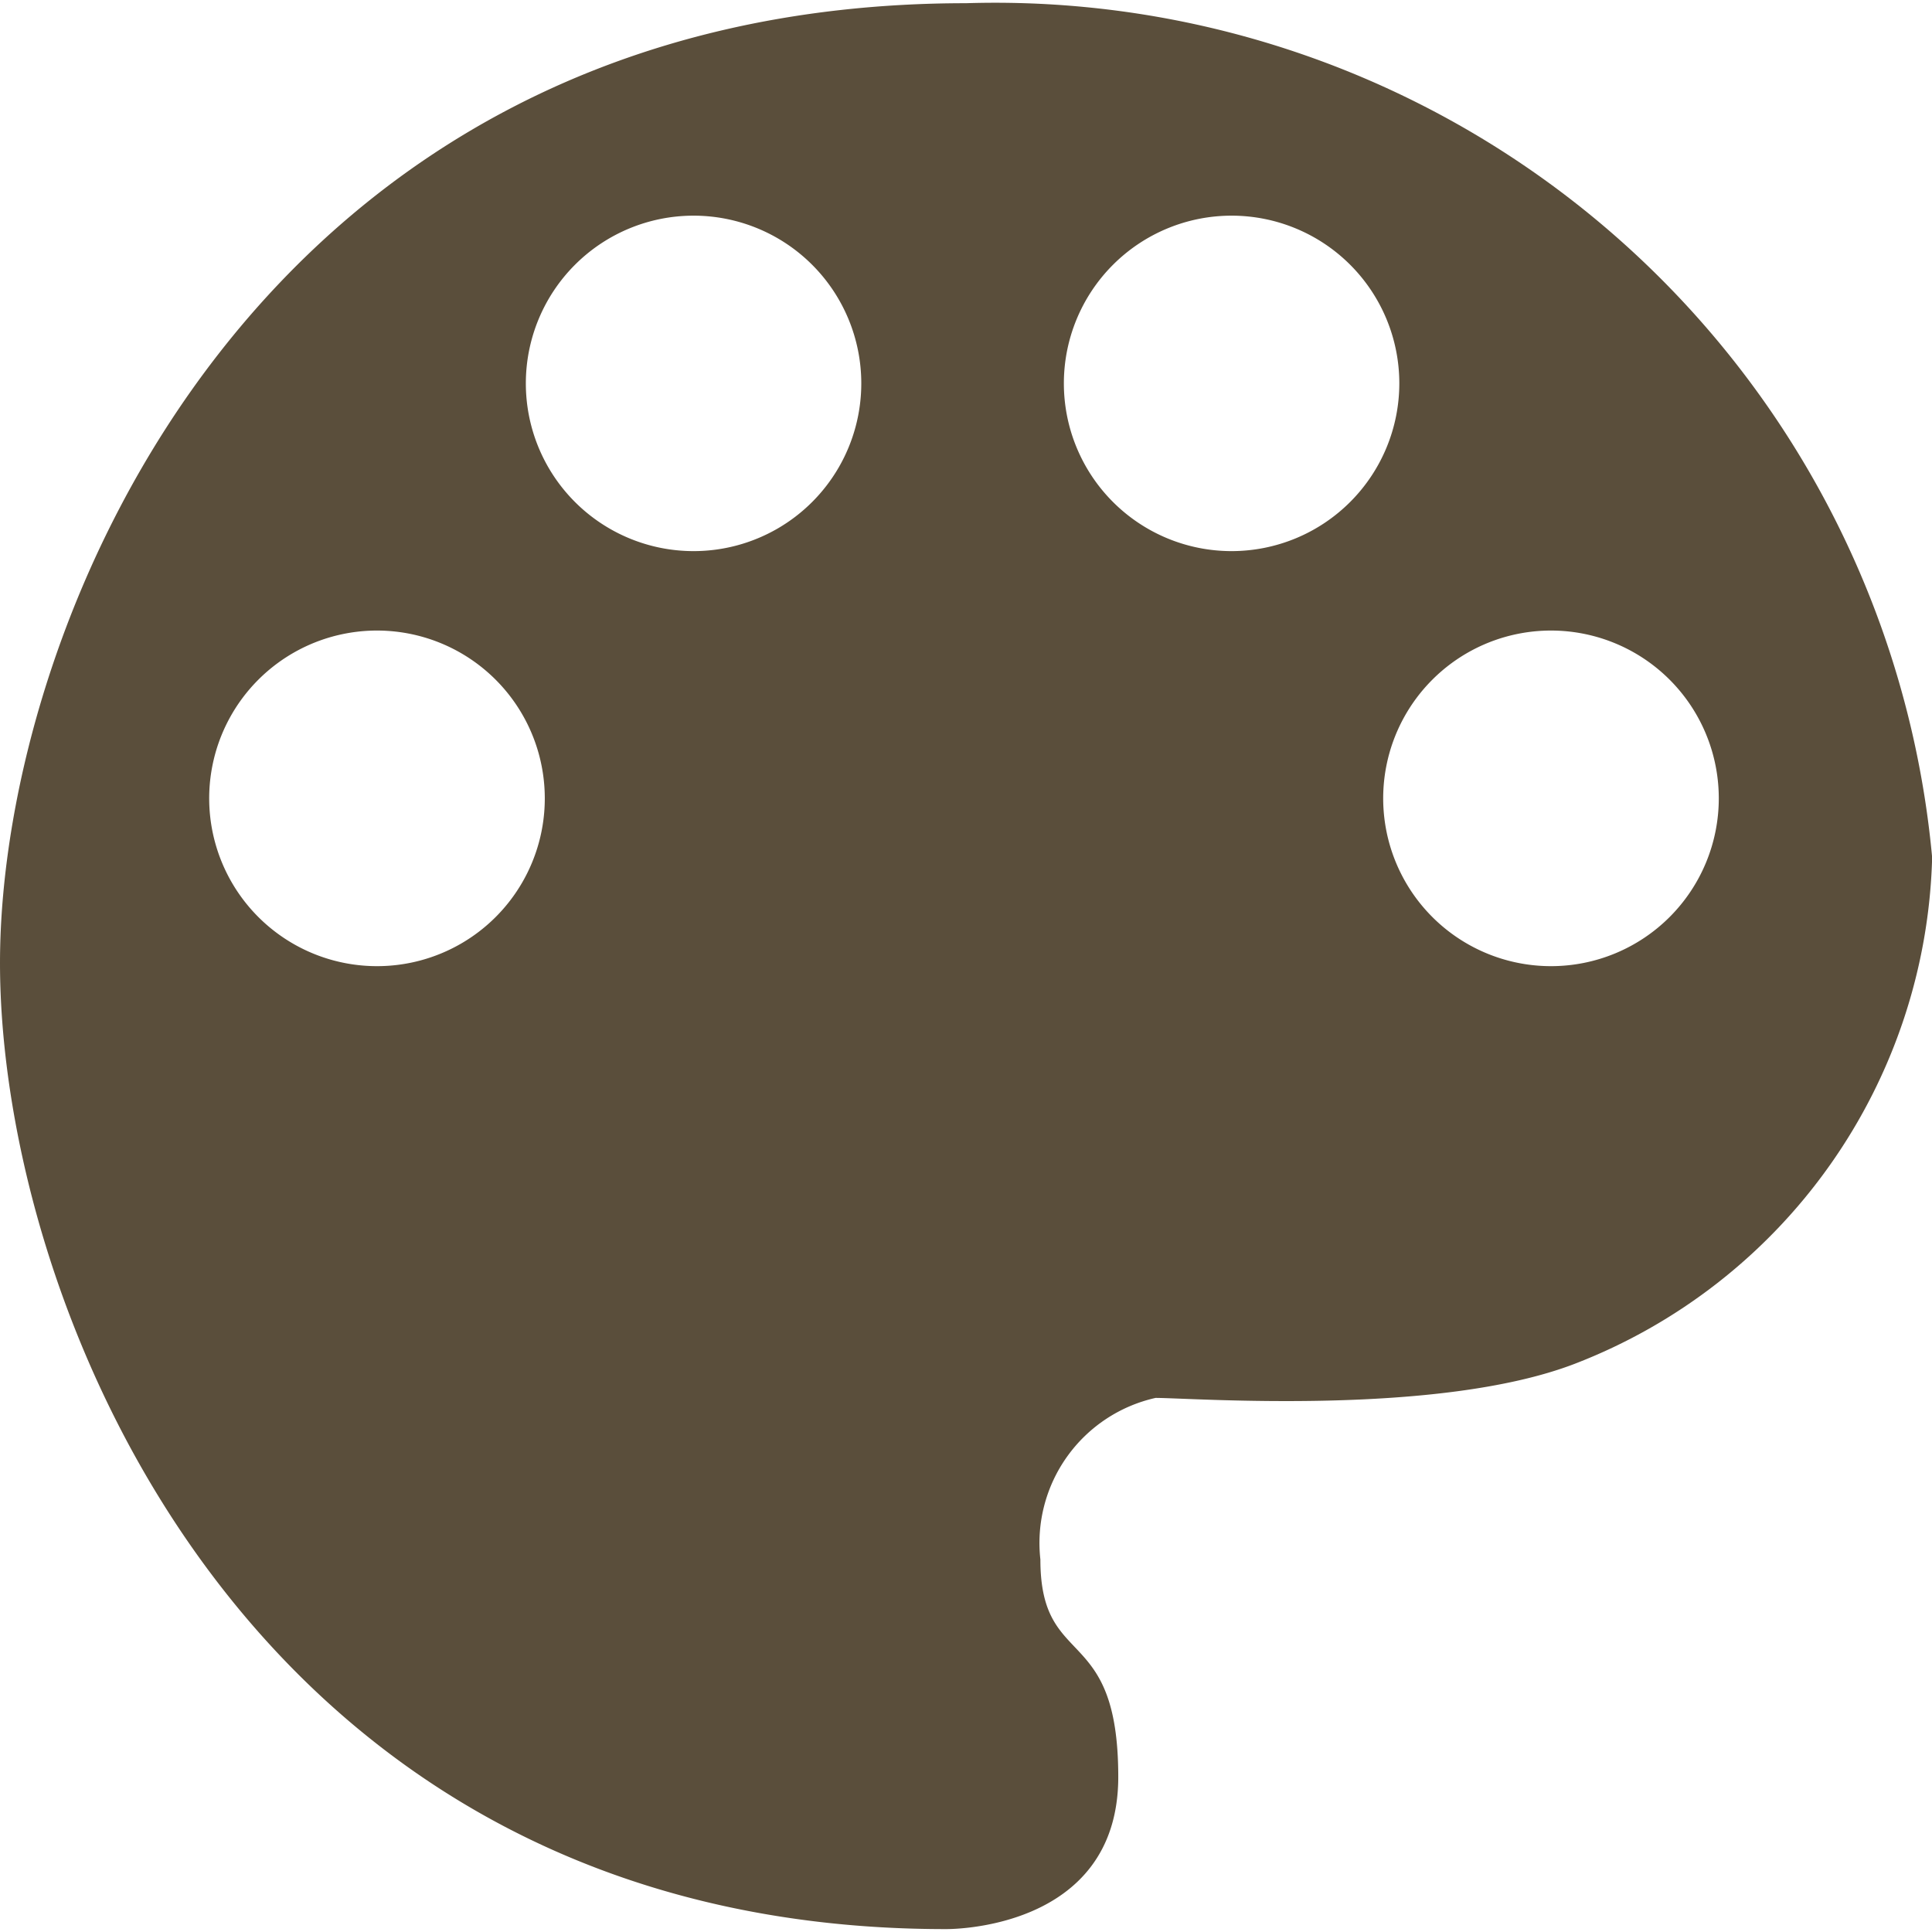 <svg t="1689228837118" class="icon" viewBox="0 0 1027 1024" version="1.1" xmlns="http://www.w3.org/2000/svg" p-id="1848" id="mx_n_1689228837119" width="200" height="200"><path d="M513.538 0.203c-374.843 0-513.538 326.926-513.538 510.219s133.362 513.538 502.595 513.538c0 0 91.844 1.659 91.844-80.902S553.041 886.925 553.041 827.473a79.006 79.006 0 0 1 61.229-85.879c19.751 0 150.111 9.876 222.915-18.171A296.825 296.825 0 0 0 1027.075 454.289 500.186 500.186 0 0 0 513.538 0.203zM200.438 512.082A89.198 89.198 0 1 1 289.596 422.924a89.158 89.158 0 0 1-89.158 89.158z m168.243-220.624a89.158 89.158 0 1 1 89.158-89.158 89.158 89.158 0 0 1-89.158 89.158z m286.001 0a89.158 89.158 0 1 1 89.158-89.158 89.198 89.198 0 0 1-89.158 89.158z m169.783 220.624a89.198 89.198 0 1 1 89.198-89.158 89.198 89.198 0 0 1-89.198 89.158z" p-id="1849" fill="#5a4e3b"></path></svg>